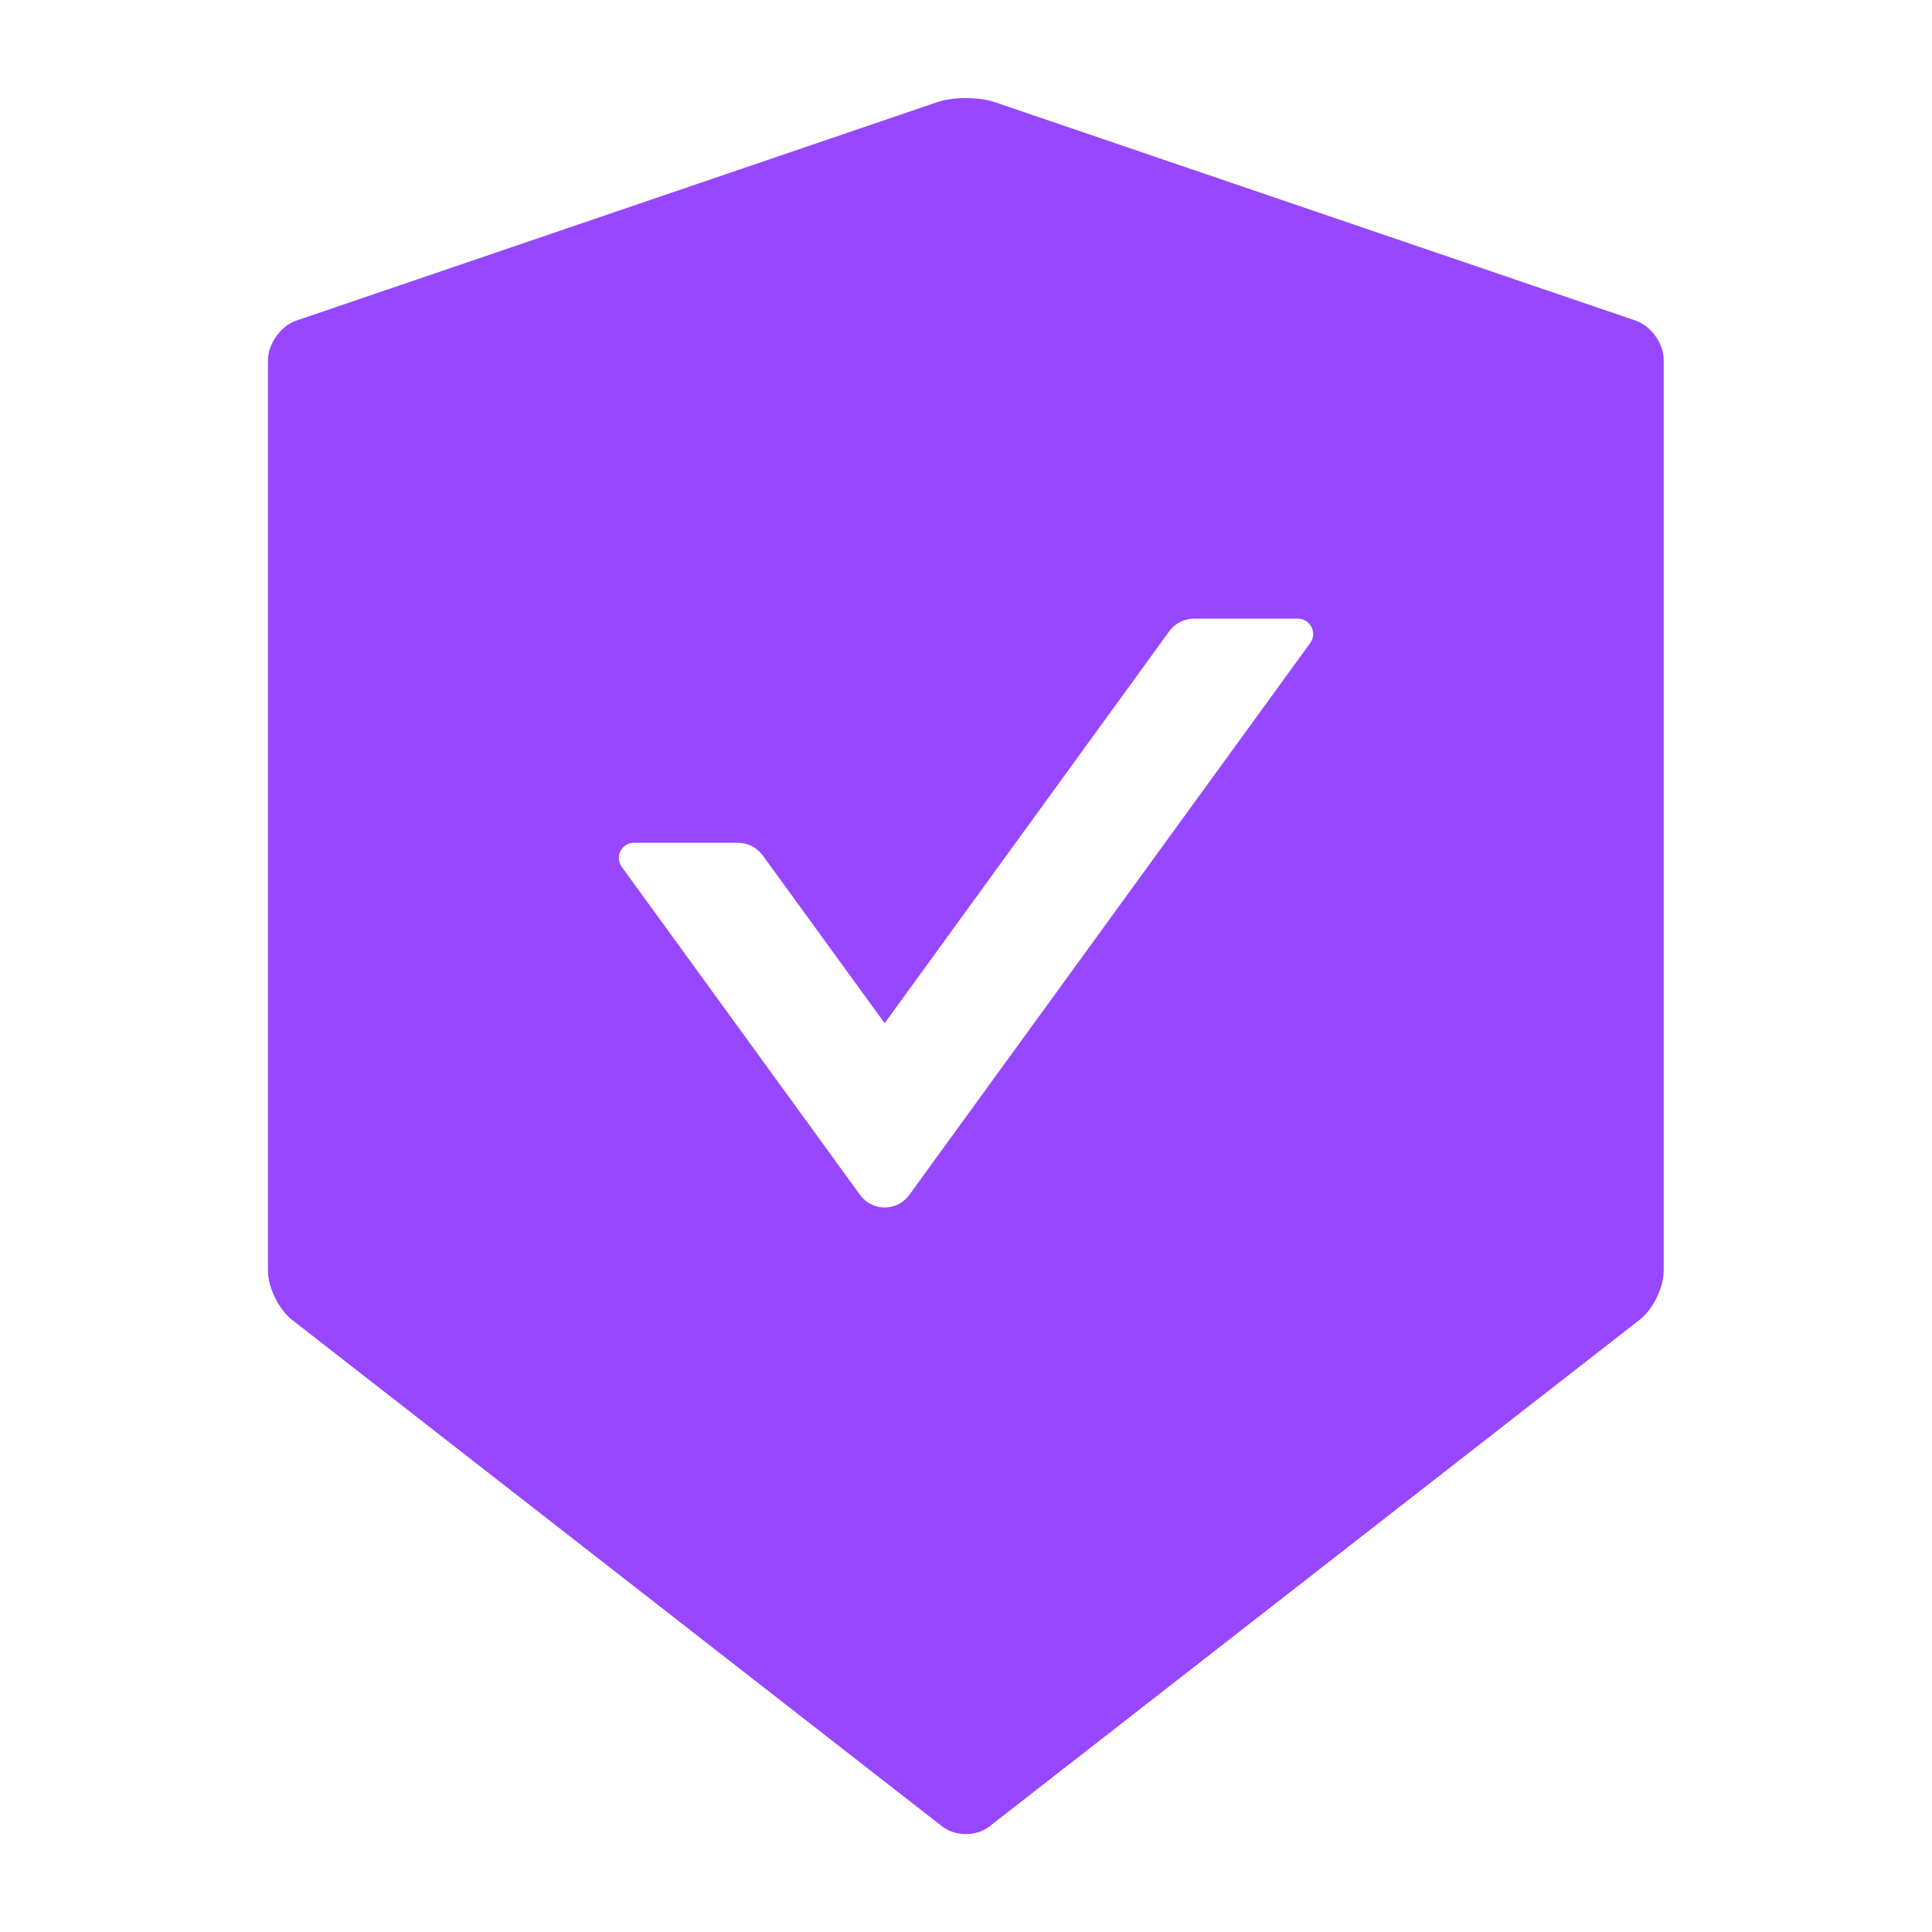 <svg width="40" height="40" viewBox="0 0 40 40" fill="none" xmlns="http://www.w3.org/2000/svg">
<path d="M33.863 6.637L20.59 2.113C20.43 2.059 20.215 2.031 20 2.031C19.785 2.031 19.57 2.059 19.41 2.113L6.137 6.637C5.812 6.746 5.547 7.121 5.547 7.465V26.309C5.547 26.652 5.77 27.105 6.039 27.32L19.504 37.812C19.641 37.918 19.816 37.973 19.996 37.973C20.176 37.973 20.355 37.918 20.488 37.812L33.953 27.32C34.223 27.109 34.445 26.656 34.445 26.309V7.465C34.453 7.121 34.188 6.75 33.863 6.637V6.637ZM27.129 13.309L18.824 24.742C18.766 24.822 18.689 24.887 18.601 24.932C18.513 24.977 18.415 25 18.316 25C18.217 25 18.12 24.977 18.032 24.932C17.943 24.887 17.867 24.822 17.809 24.742L12.871 17.945C12.723 17.738 12.871 17.449 13.125 17.449H15.281C15.48 17.449 15.672 17.547 15.789 17.707L18.316 21.184L24.211 13.066C24.328 12.906 24.516 12.809 24.719 12.809H26.875C27.129 12.812 27.277 13.102 27.129 13.309V13.309Z" fill="#9747FF"/>
</svg>
